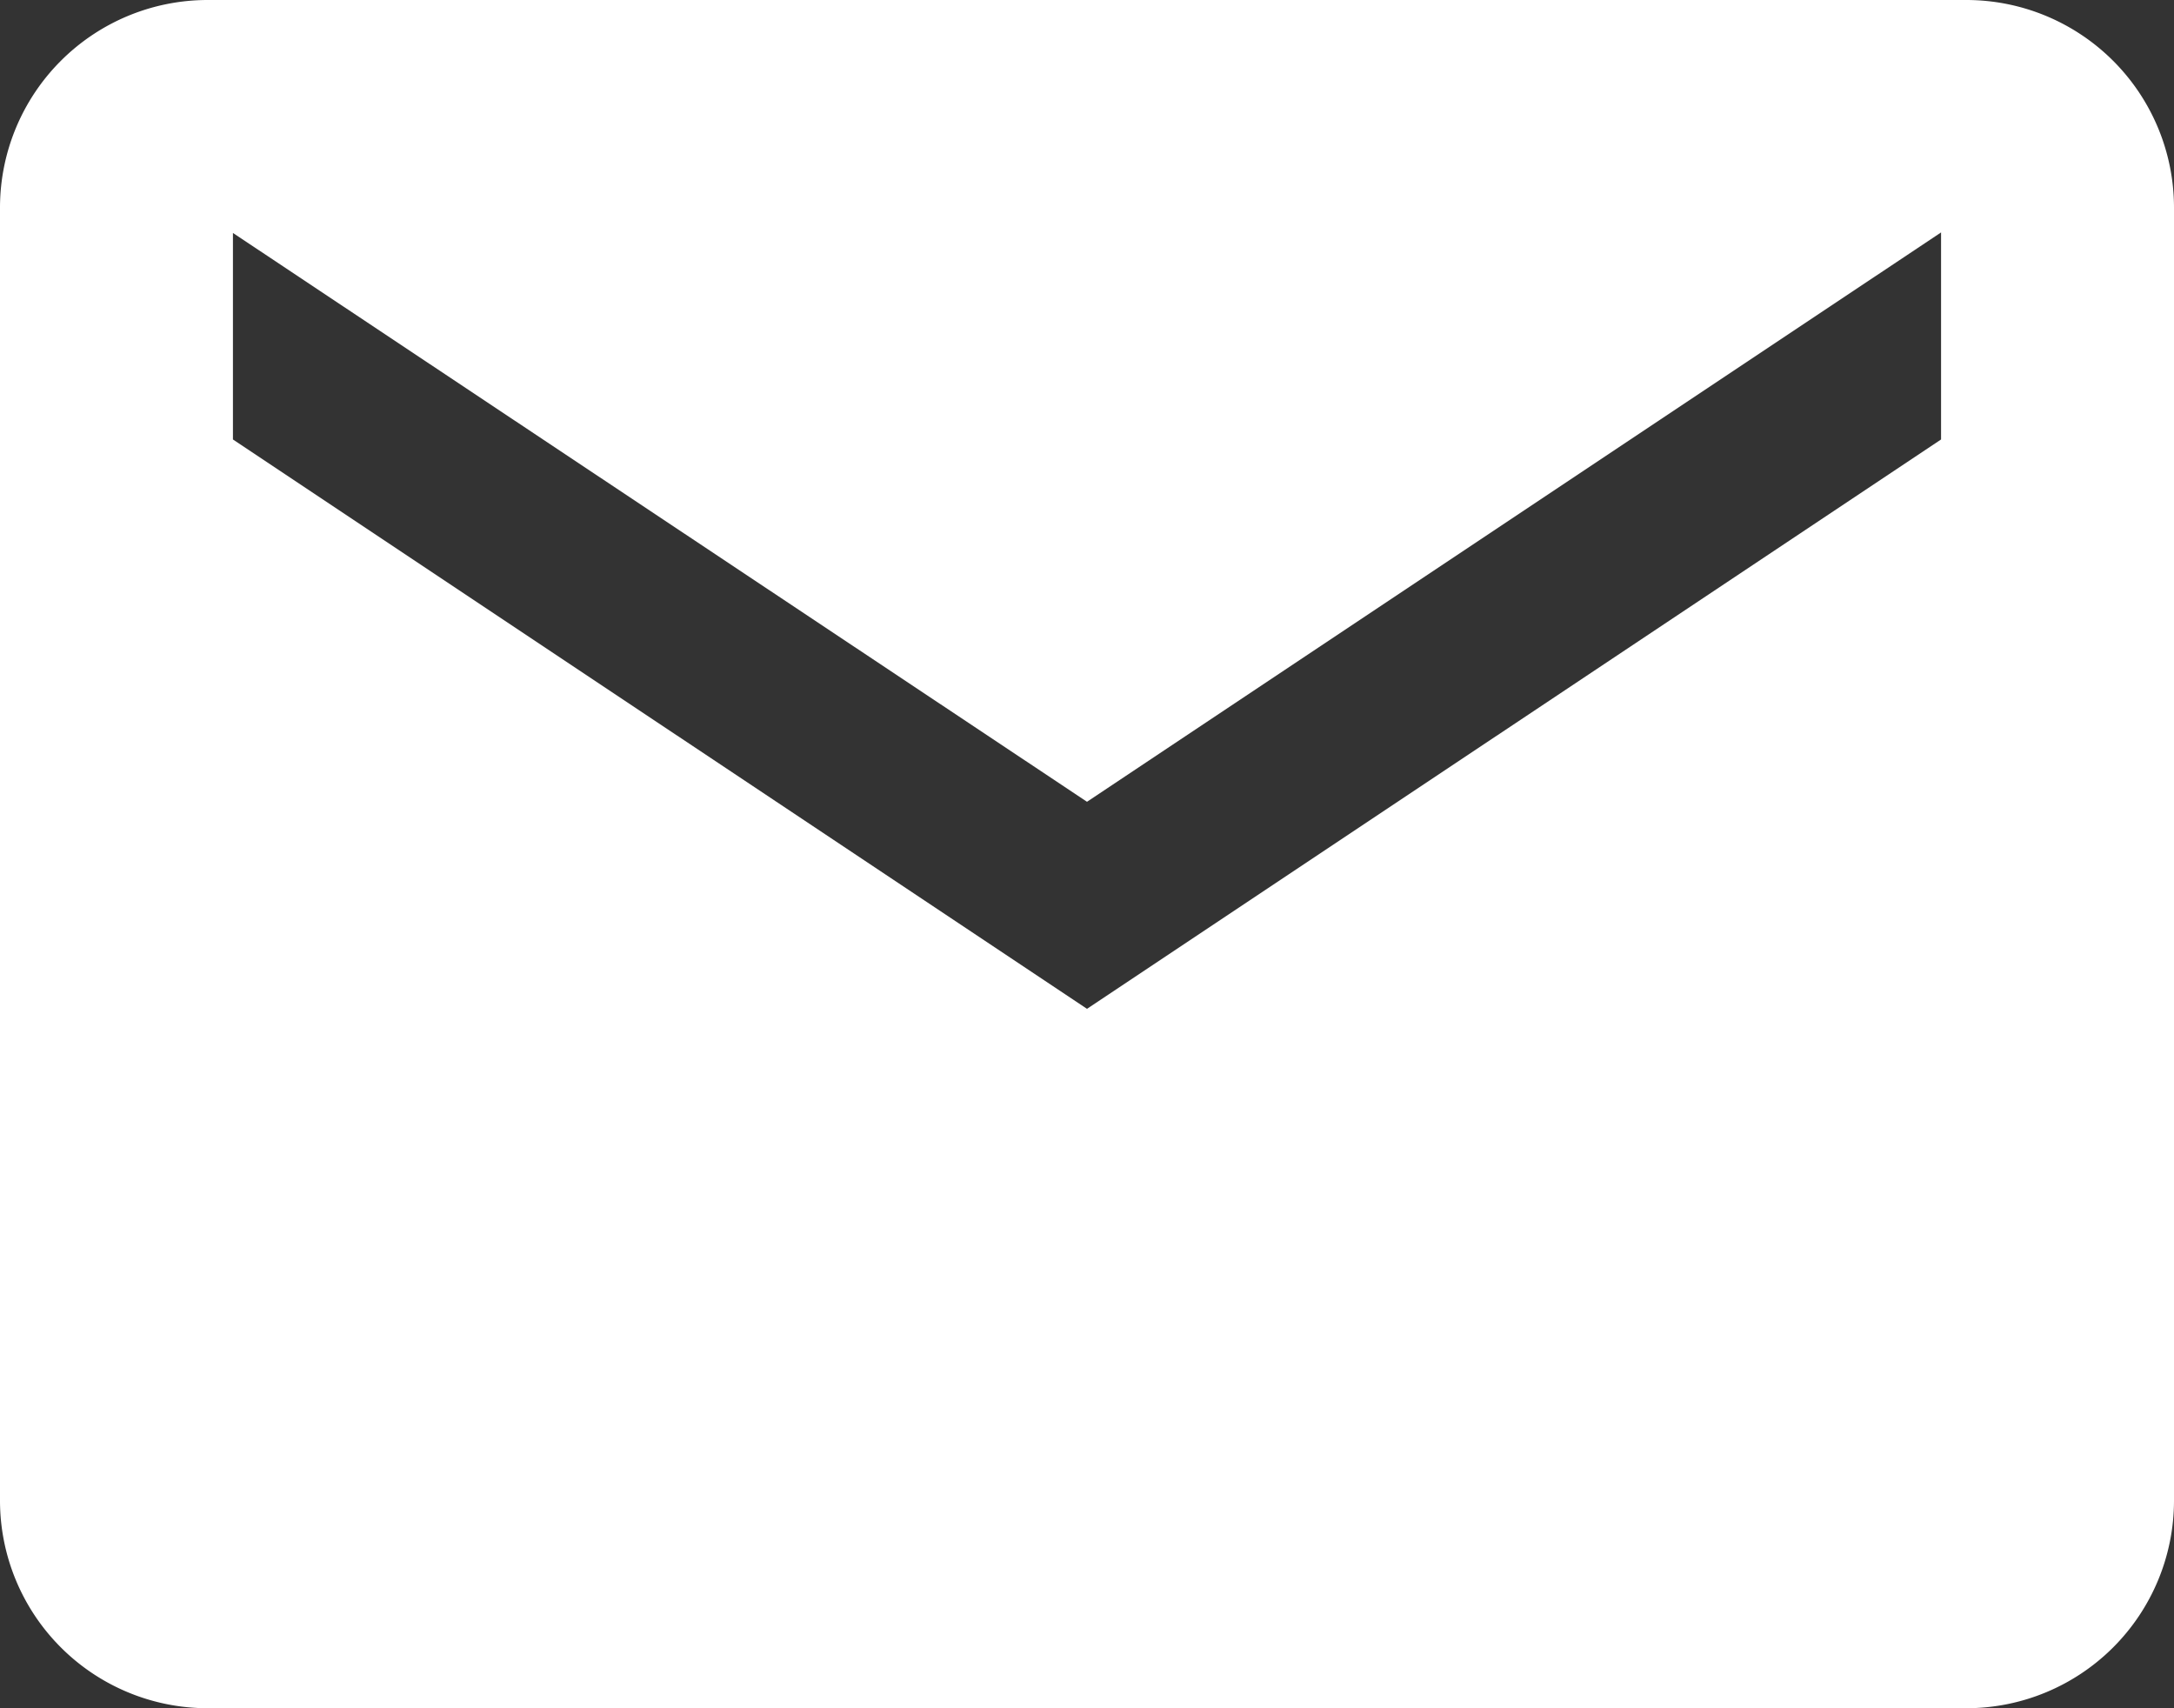 <svg xmlns="http://www.w3.org/2000/svg" width="16.202" height="12.73" viewBox="0 0 16.202 12.73">
    <rect x="0" y="0" width="16.202" height="12.73" fill="#333333" stroke="none"/>
    <path fill="#fff" d="M16.909 5.625H3.793A1.548 1.548 0 0 0 2.25 7.168v9.644a1.548 1.548 0 0 0 1.543 1.543h13.116a1.548 1.548 0 0 0 1.543-1.543V7.168a1.548 1.548 0 0 0-1.543-1.543zM16.716 8.9l-6.365 4.243L3.986 8.9V7.361l6.365 4.239 6.365-4.243z" transform="translate(-2.25 -5.625)"/>
</svg>

